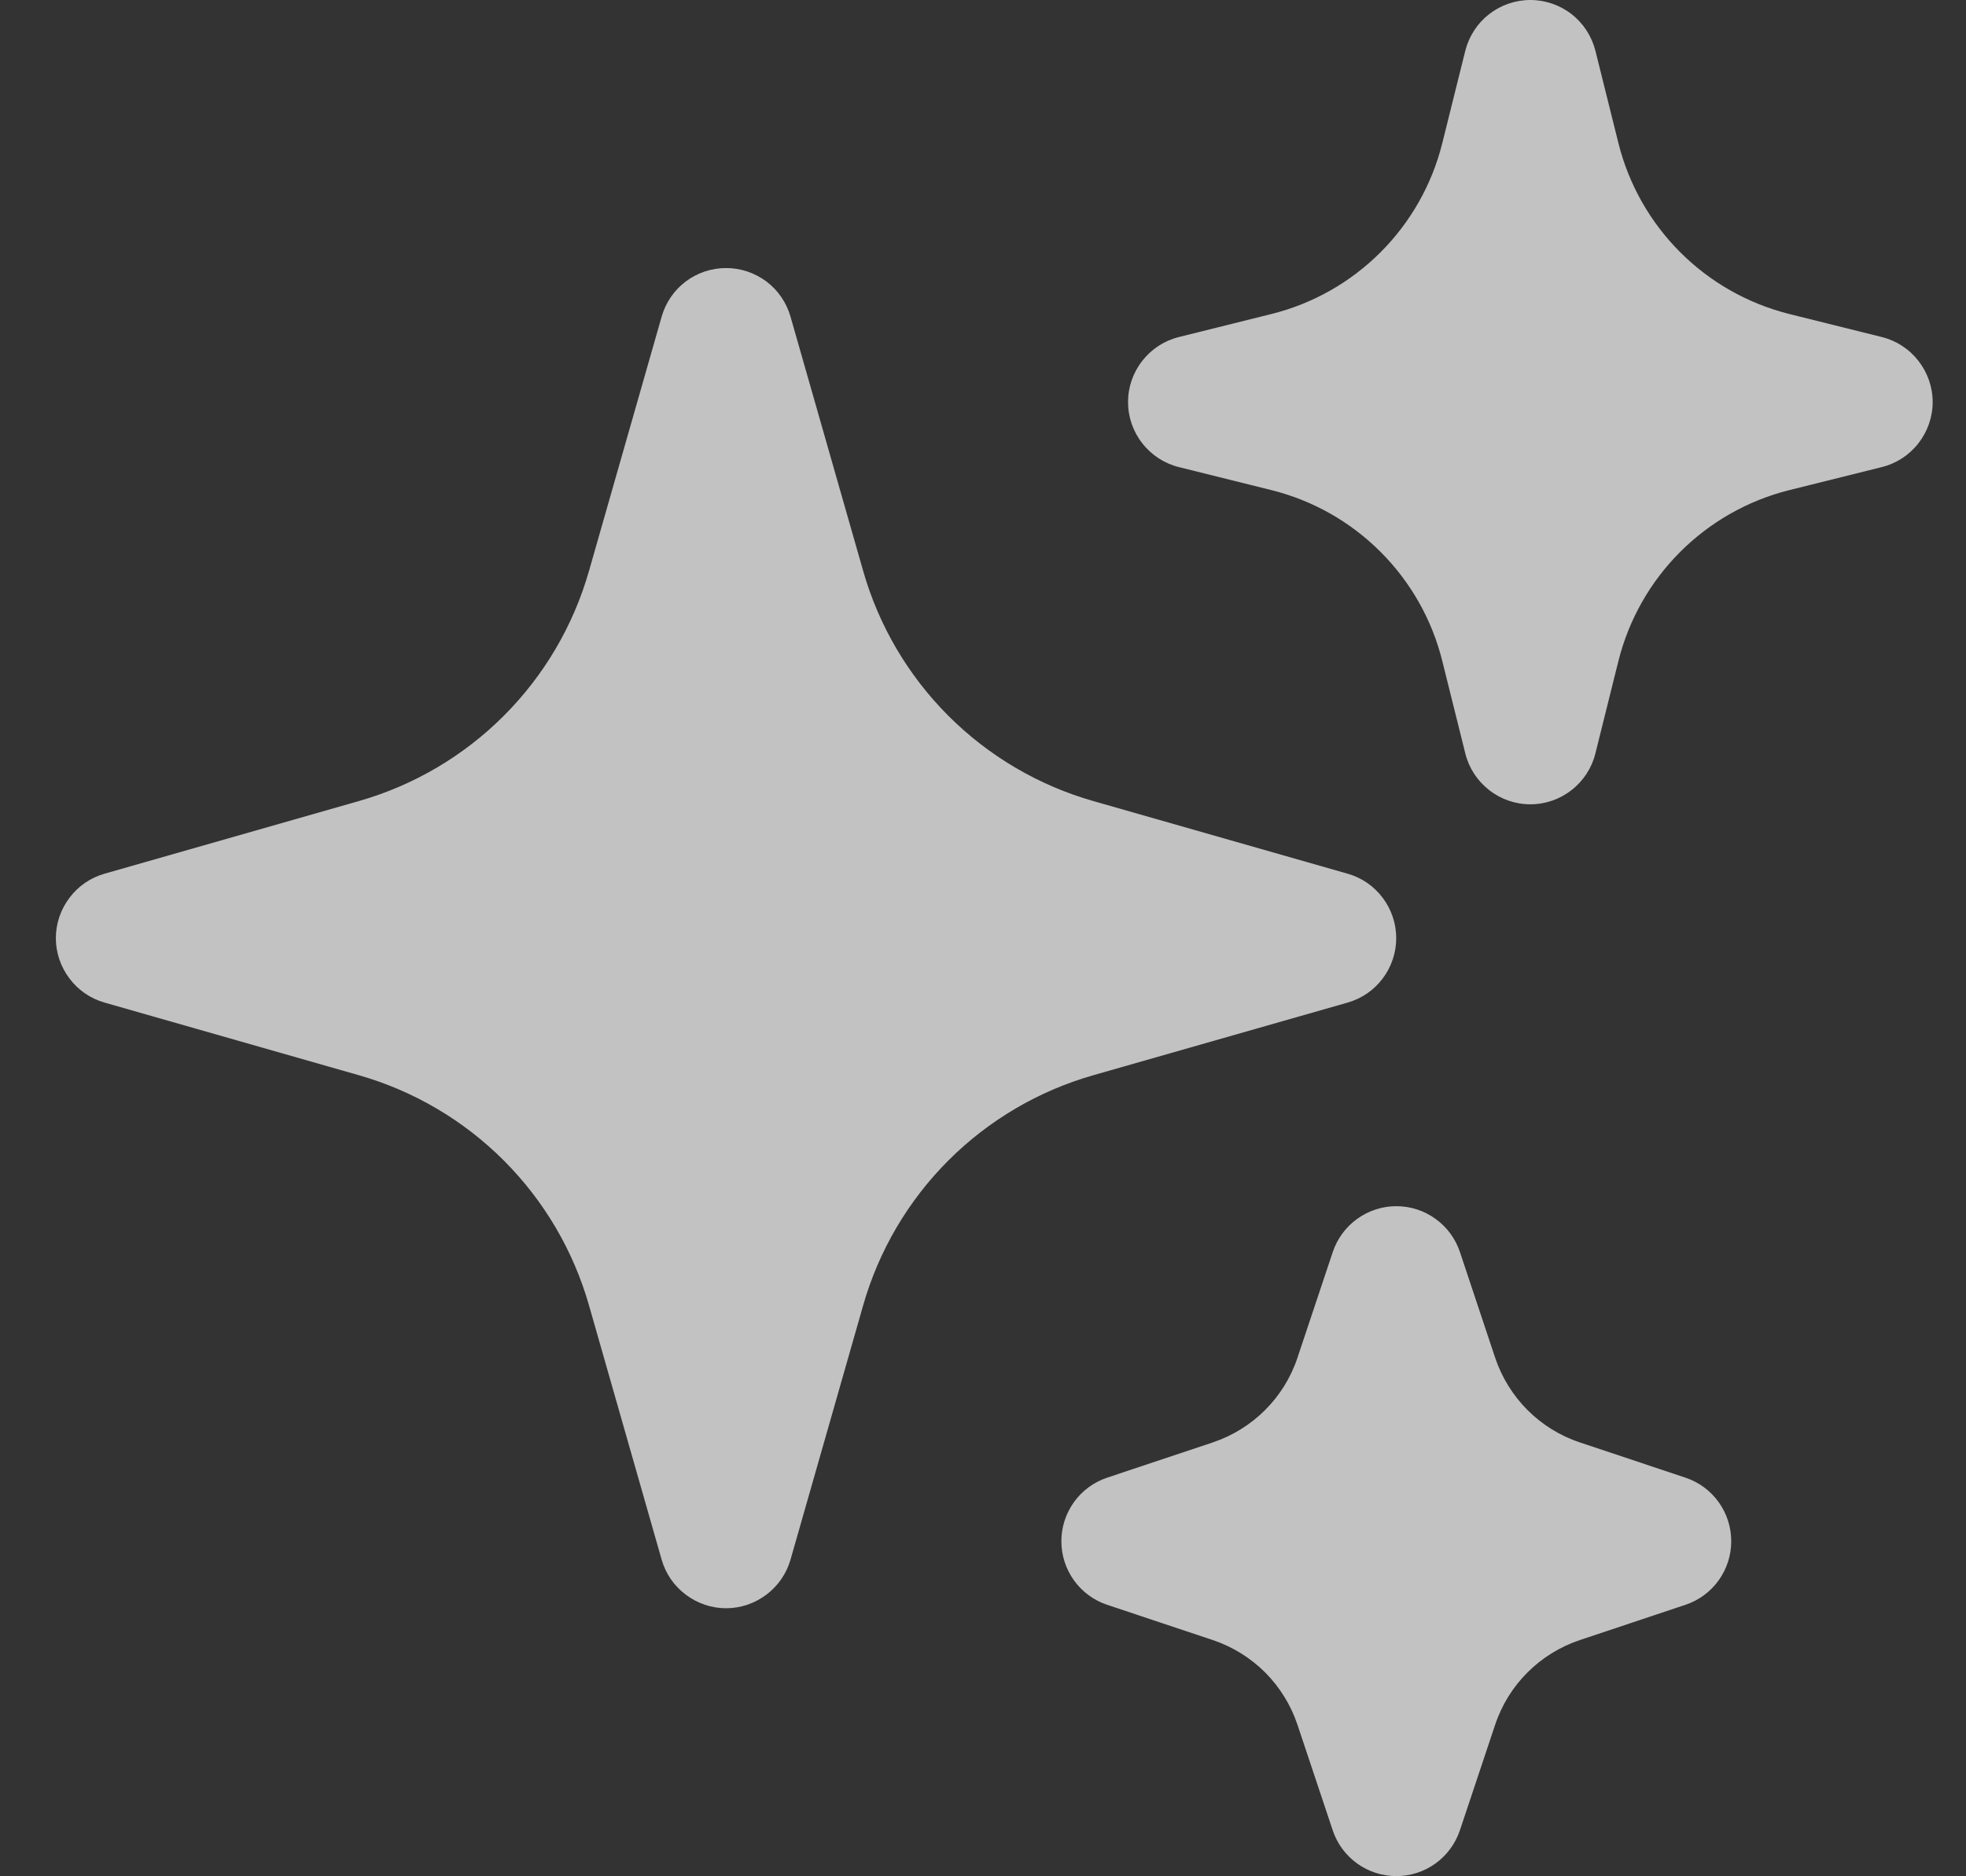 <svg width="22" height="21" viewBox="0 0 22 21" fill="none" xmlns="http://www.w3.org/2000/svg">
<rect x="0" y="0" width="22" height="21" fill="#333333" stroke="none"/>
<path fill-rule="evenodd" clip-rule="evenodd" d="M8.125 3C8.288 3 8.446 3.053 8.577 3.151C8.707 3.249 8.801 3.387 8.846 3.544L9.659 6.39C9.834 7.003 10.162 7.561 10.613 8.012C11.064 8.463 11.622 8.791 12.235 8.966L15.081 9.779C15.238 9.824 15.375 9.918 15.473 10.049C15.571 10.179 15.624 10.337 15.624 10.5C15.624 10.663 15.571 10.821 15.473 10.951C15.375 11.082 15.238 11.176 15.081 11.221L12.235 12.034C11.622 12.209 11.064 12.537 10.613 12.988C10.162 13.439 9.834 13.997 9.659 14.61L8.846 17.456C8.801 17.613 8.706 17.75 8.576 17.848C8.446 17.946 8.288 18 8.125 18C7.962 18 7.804 17.946 7.674 17.848C7.543 17.75 7.449 17.613 7.404 17.456L6.591 14.61C6.416 13.997 6.088 13.439 5.637 12.988C5.186 12.537 4.628 12.209 4.015 12.034L1.169 11.221C1.012 11.176 0.875 11.082 0.777 10.951C0.679 10.821 0.625 10.663 0.625 10.5C0.625 10.337 0.679 10.179 0.777 10.049C0.875 9.918 1.012 9.824 1.169 9.779L4.015 8.966C4.628 8.791 5.186 8.463 5.637 8.012C6.088 7.561 6.416 7.003 6.591 6.39L7.404 3.544C7.449 3.387 7.543 3.249 7.673 3.151C7.803 3.053 7.962 3 8.125 3ZM17.125 1.16387e-07C17.292 -9.30612e-05 17.455 0.056 17.587 0.159C17.719 0.262 17.812 0.406 17.853 0.568L18.111 1.604C18.347 2.544 19.081 3.278 20.021 3.514L21.057 3.772C21.22 3.812 21.364 3.906 21.467 4.038C21.57 4.17 21.627 4.332 21.627 4.5C21.627 4.668 21.57 4.83 21.467 4.962C21.364 5.094 21.22 5.188 21.057 5.228L20.021 5.486C19.081 5.722 18.347 6.456 18.111 7.396L17.853 8.432C17.813 8.595 17.719 8.739 17.587 8.842C17.455 8.946 17.293 9.002 17.125 9.002C16.957 9.002 16.795 8.946 16.663 8.842C16.531 8.739 16.437 8.595 16.397 8.432L16.139 7.396C16.024 6.934 15.785 6.513 15.448 6.176C15.112 5.84 14.691 5.601 14.229 5.486L13.193 5.228C13.03 5.188 12.886 5.094 12.783 4.962C12.679 4.83 12.623 4.668 12.623 4.5C12.623 4.332 12.679 4.17 12.783 4.038C12.886 3.906 13.03 3.812 13.193 3.772L14.229 3.514C14.691 3.399 15.112 3.16 15.448 2.824C15.785 2.487 16.024 2.066 16.139 1.604L16.397 0.568C16.438 0.406 16.531 0.262 16.663 0.159C16.795 0.056 16.958 -9.30612e-05 17.125 1.16387e-07ZM15.625 13.5C15.783 13.5 15.936 13.549 16.064 13.642C16.192 13.734 16.287 13.864 16.337 14.013L16.731 15.196C16.881 15.643 17.231 15.995 17.679 16.144L18.862 16.539C19.011 16.589 19.14 16.684 19.232 16.812C19.324 16.94 19.373 17.093 19.373 17.25C19.373 17.407 19.324 17.56 19.232 17.688C19.14 17.816 19.011 17.911 18.862 17.961L17.679 18.356C17.232 18.506 16.88 18.856 16.731 19.304L16.336 20.487C16.286 20.636 16.19 20.765 16.063 20.857C15.935 20.949 15.782 20.998 15.625 20.998C15.468 20.998 15.315 20.949 15.187 20.857C15.059 20.765 14.964 20.636 14.914 20.487L14.519 19.304C14.445 19.083 14.321 18.883 14.157 18.718C13.992 18.554 13.792 18.43 13.571 18.356L12.388 17.961C12.239 17.911 12.11 17.816 12.018 17.688C11.926 17.56 11.877 17.407 11.877 17.25C11.877 17.093 11.926 16.94 12.018 16.812C12.11 16.684 12.239 16.589 12.388 16.539L13.571 16.144C14.018 15.994 14.37 15.644 14.519 15.196L14.914 14.013C14.964 13.864 15.059 13.734 15.187 13.642C15.314 13.55 15.468 13.5 15.625 13.5Z" fill="white" fill-opacity="0.7"/>
</svg>
